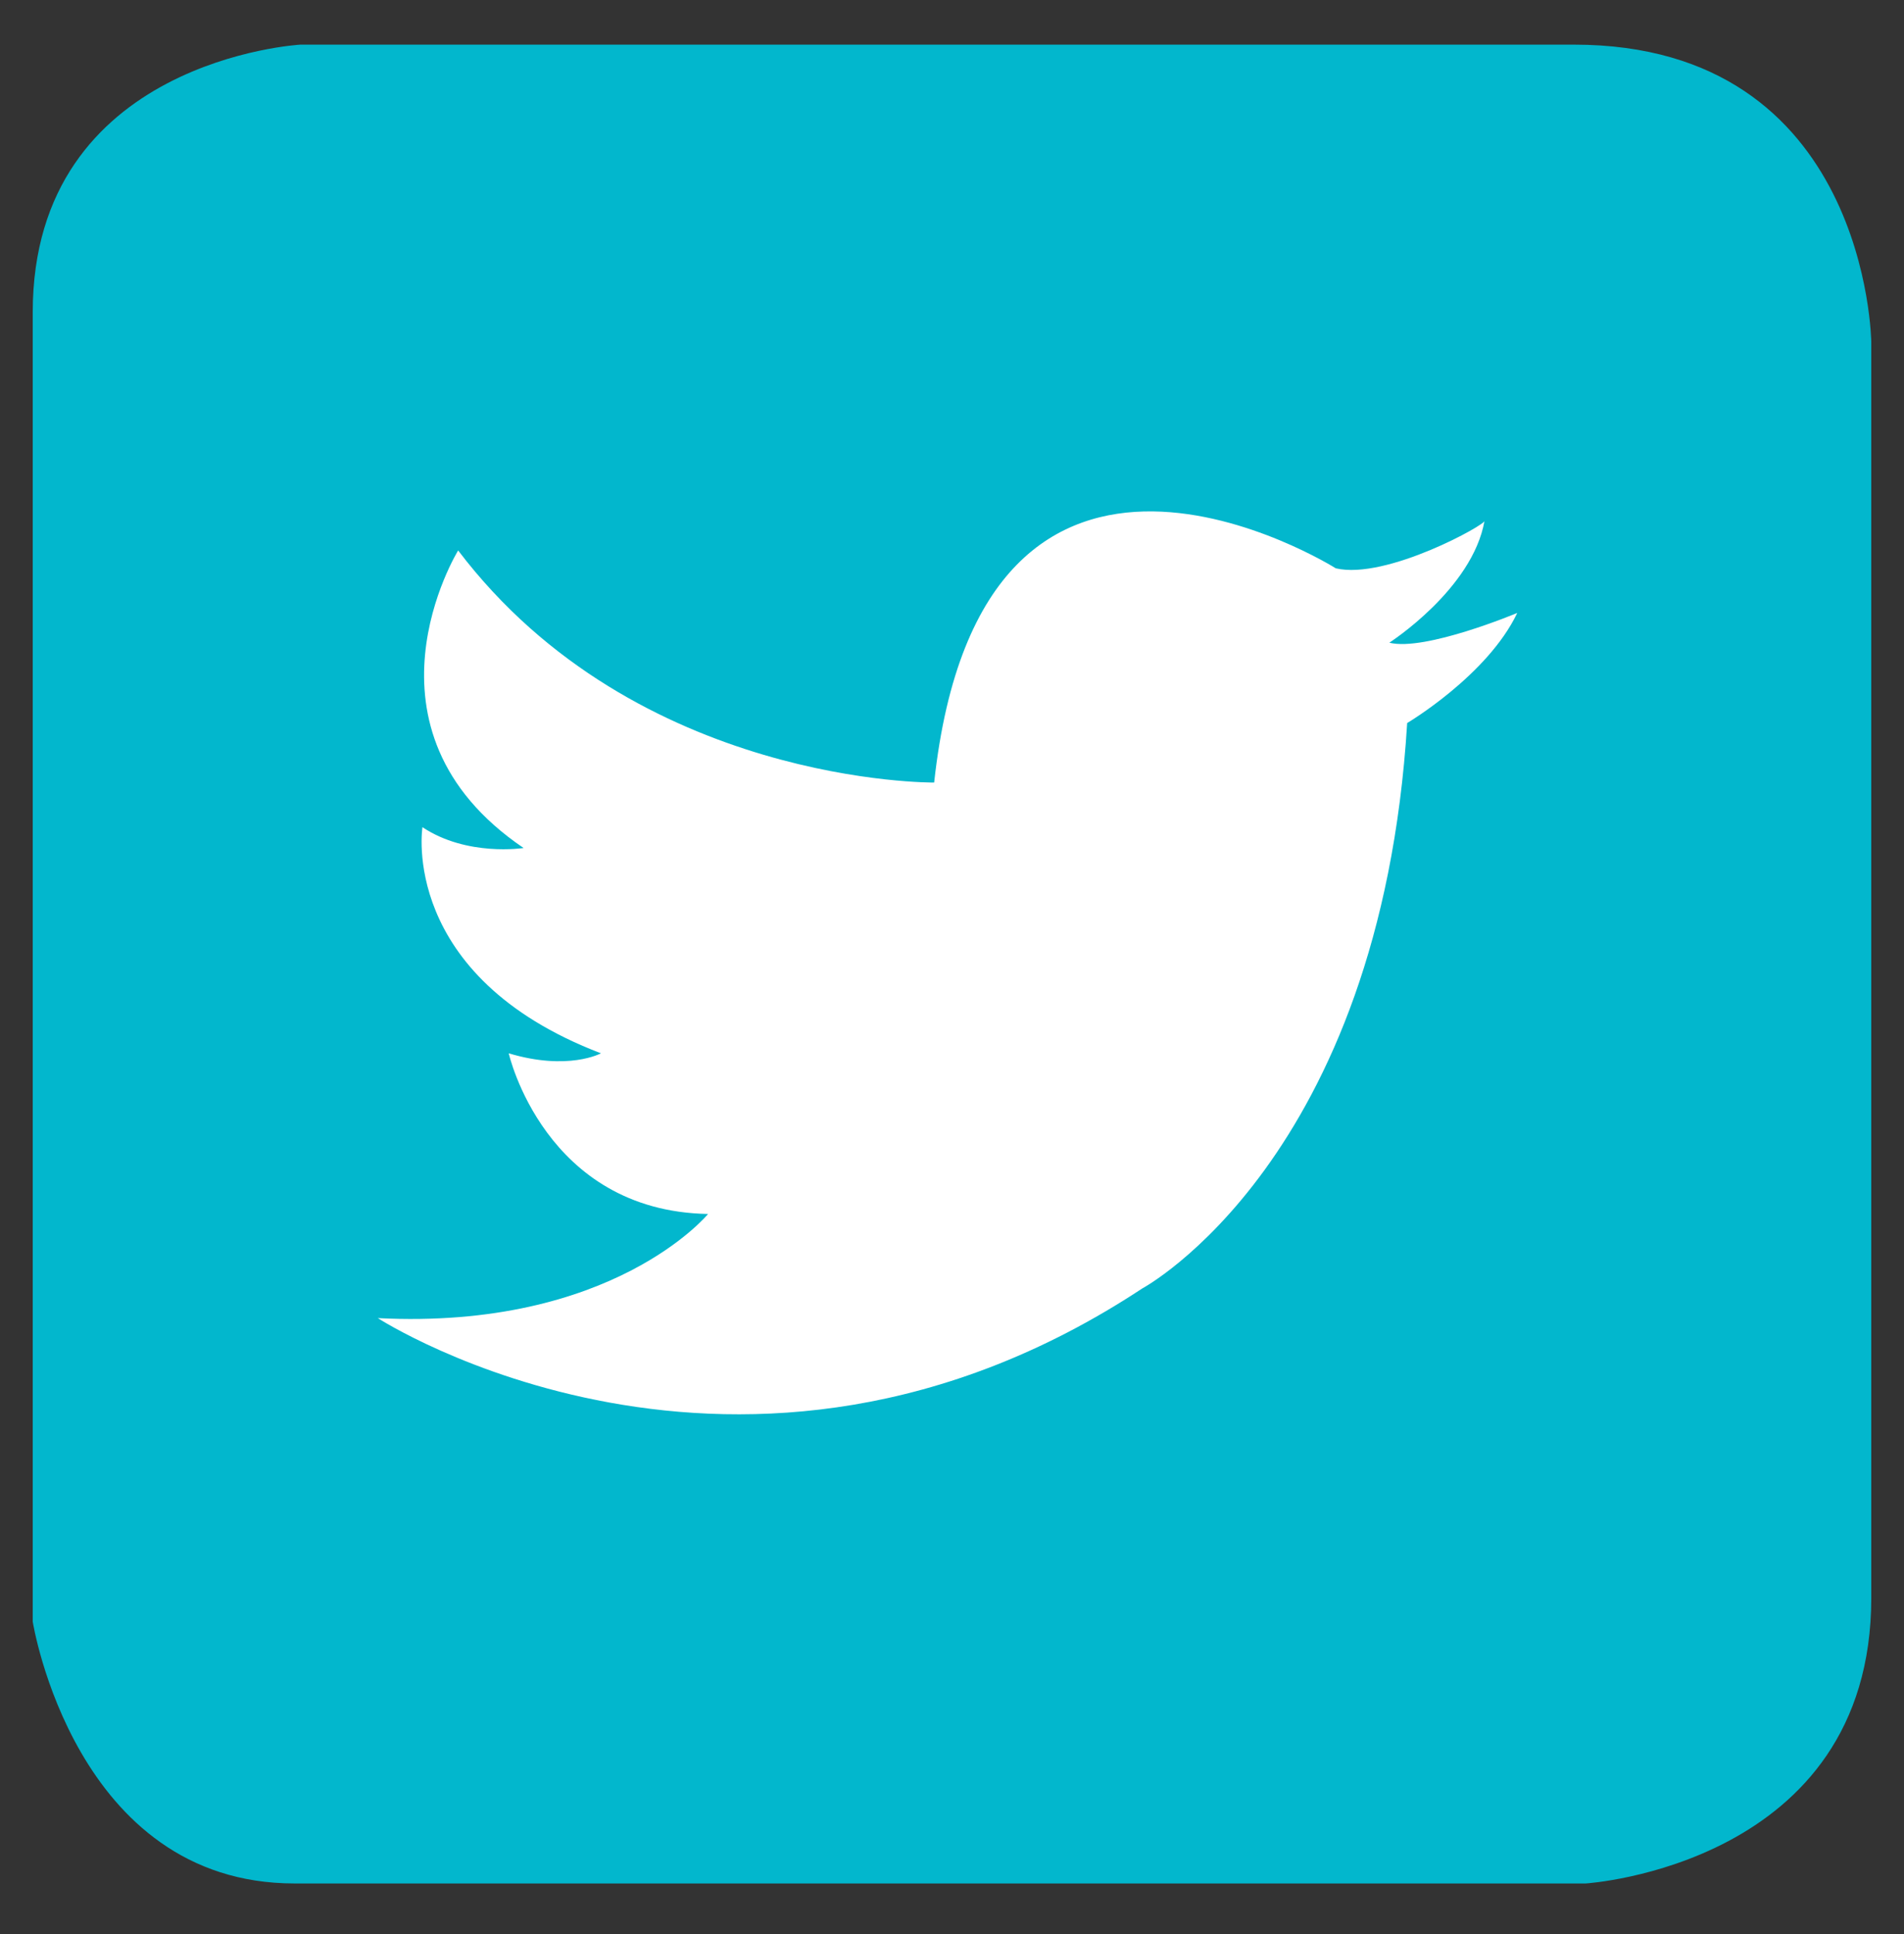 <?xml version="1.0" encoding="utf-8"?>
<!-- Generator: Adobe Illustrator 21.1.0, SVG Export Plug-In . SVG Version: 6.00 Build 0)  -->
<svg version="1.1" id="Layer_2" xmlns="http://www.w3.org/2000/svg" xmlns:xlink="http://www.w3.org/1999/xlink" x="0px" y="0px"
	 viewBox="0 0 64 65" style="enable-background:new 0 0 64 65;" xml:space="preserve">
<rect x="0" y="0" width="64" height="65" fill="#333333" stroke="none"/>
<style type="text/css">
	.st0{fill:#02B7CD;}
	.st1{fill:#FFFFFF;}
</style>
<path class="st0" d="M52.9,1.5H10.1c0,0-9,0.5-9,9s0,44,0,44s1.4,8.8,8.8,8.8s43.4,0,43.4,0s9.6-0.6,9.6-9.6s0-42.2,0-42.2
	S62.8,1.5,52.9,1.5z"/>
<path class="st1" d="M44.9,19.1c0,0-11.9-7.5-13.5,7.2c0,0-10,0.1-16-7.8c0,0-3.7,6,2.2,10c0,0-1.9,0.3-3.4-0.7c0,0-0.8,5,6,7.6
	c0,0-1.1,0.6-3.1,0c0,0,1.2,5.3,6.7,5.4c0,0-3.2,3.9-11.1,3.5c0,0,12.2,7.9,25.7-1c0,0,8-4.3,8.9-19c0,0,2.7-1.6,3.7-3.7
	c0,0-3.1,1.3-4.3,1c0,0,2.8-1.8,3.2-4.1C50,17.6,46.6,19.5,44.9,19.1z"/>
</svg>
